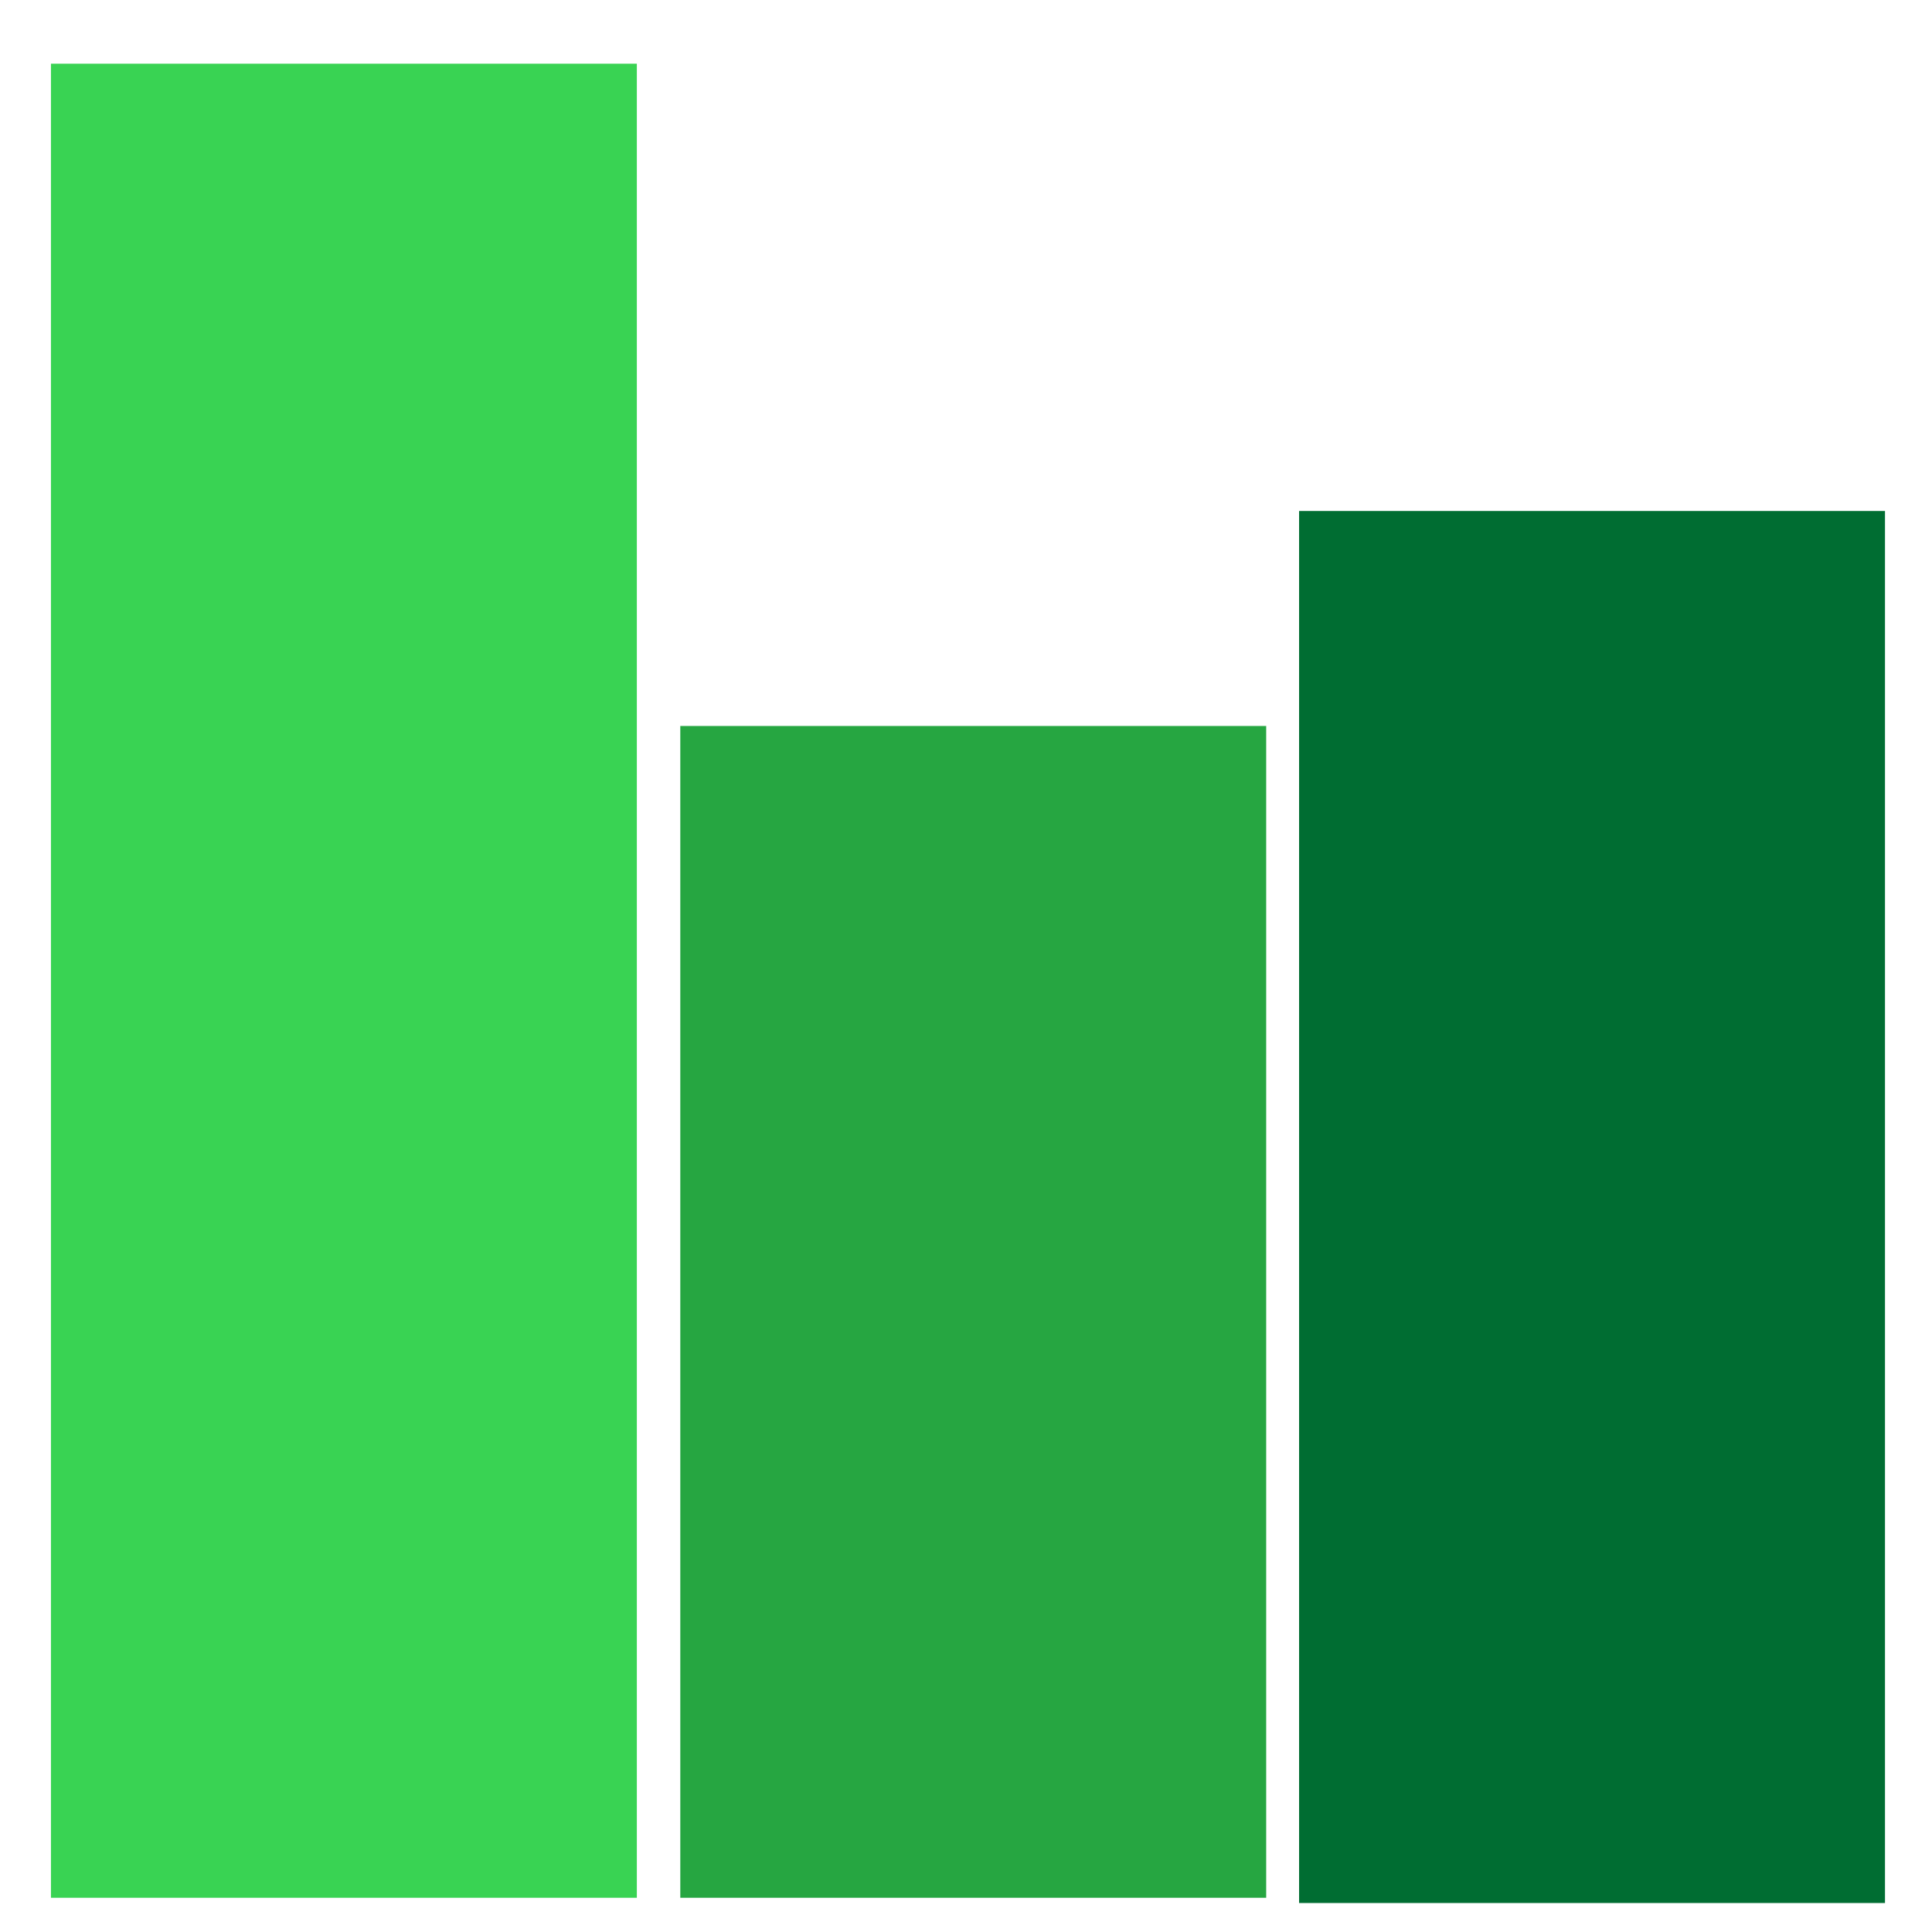 <?xml version="1.0" encoding="UTF-8" standalone="no"?>
<!-- Created with Inkscape (http://www.inkscape.org/) -->

<svg
   width="300mm"
   height="300mm"
   viewBox="0 0 300 300"
   version="1.1"
   id="svg1"
   xmlns="http://www.w3.org/2000/svg"
   xmlns:svg="http://www.w3.org/2000/svg">
  <defs
     id="defs1" />
  <g
     id="layer1">
    <rect
       style="fill:#39d353;fill-opacity:1;stroke-width:2.445"
       id="rect1"
       width="90.977"
       height="284.797"
       x="7.911"
       y="9.889" />
    <rect
       style="fill:#26a641;fill-opacity:1;stroke-width:1.954"
       id="rect2"
       width="90.977"
       height="181.954"
       x="105.636"
       y="112.732" />
    <rect
       style="fill:#006d32;fill-opacity:1;stroke-width:2.13"
       id="rect3"
       width="90.977"
       height="216.154"
       x="201.722"
       y="79.346" />
  </g>
</svg>
